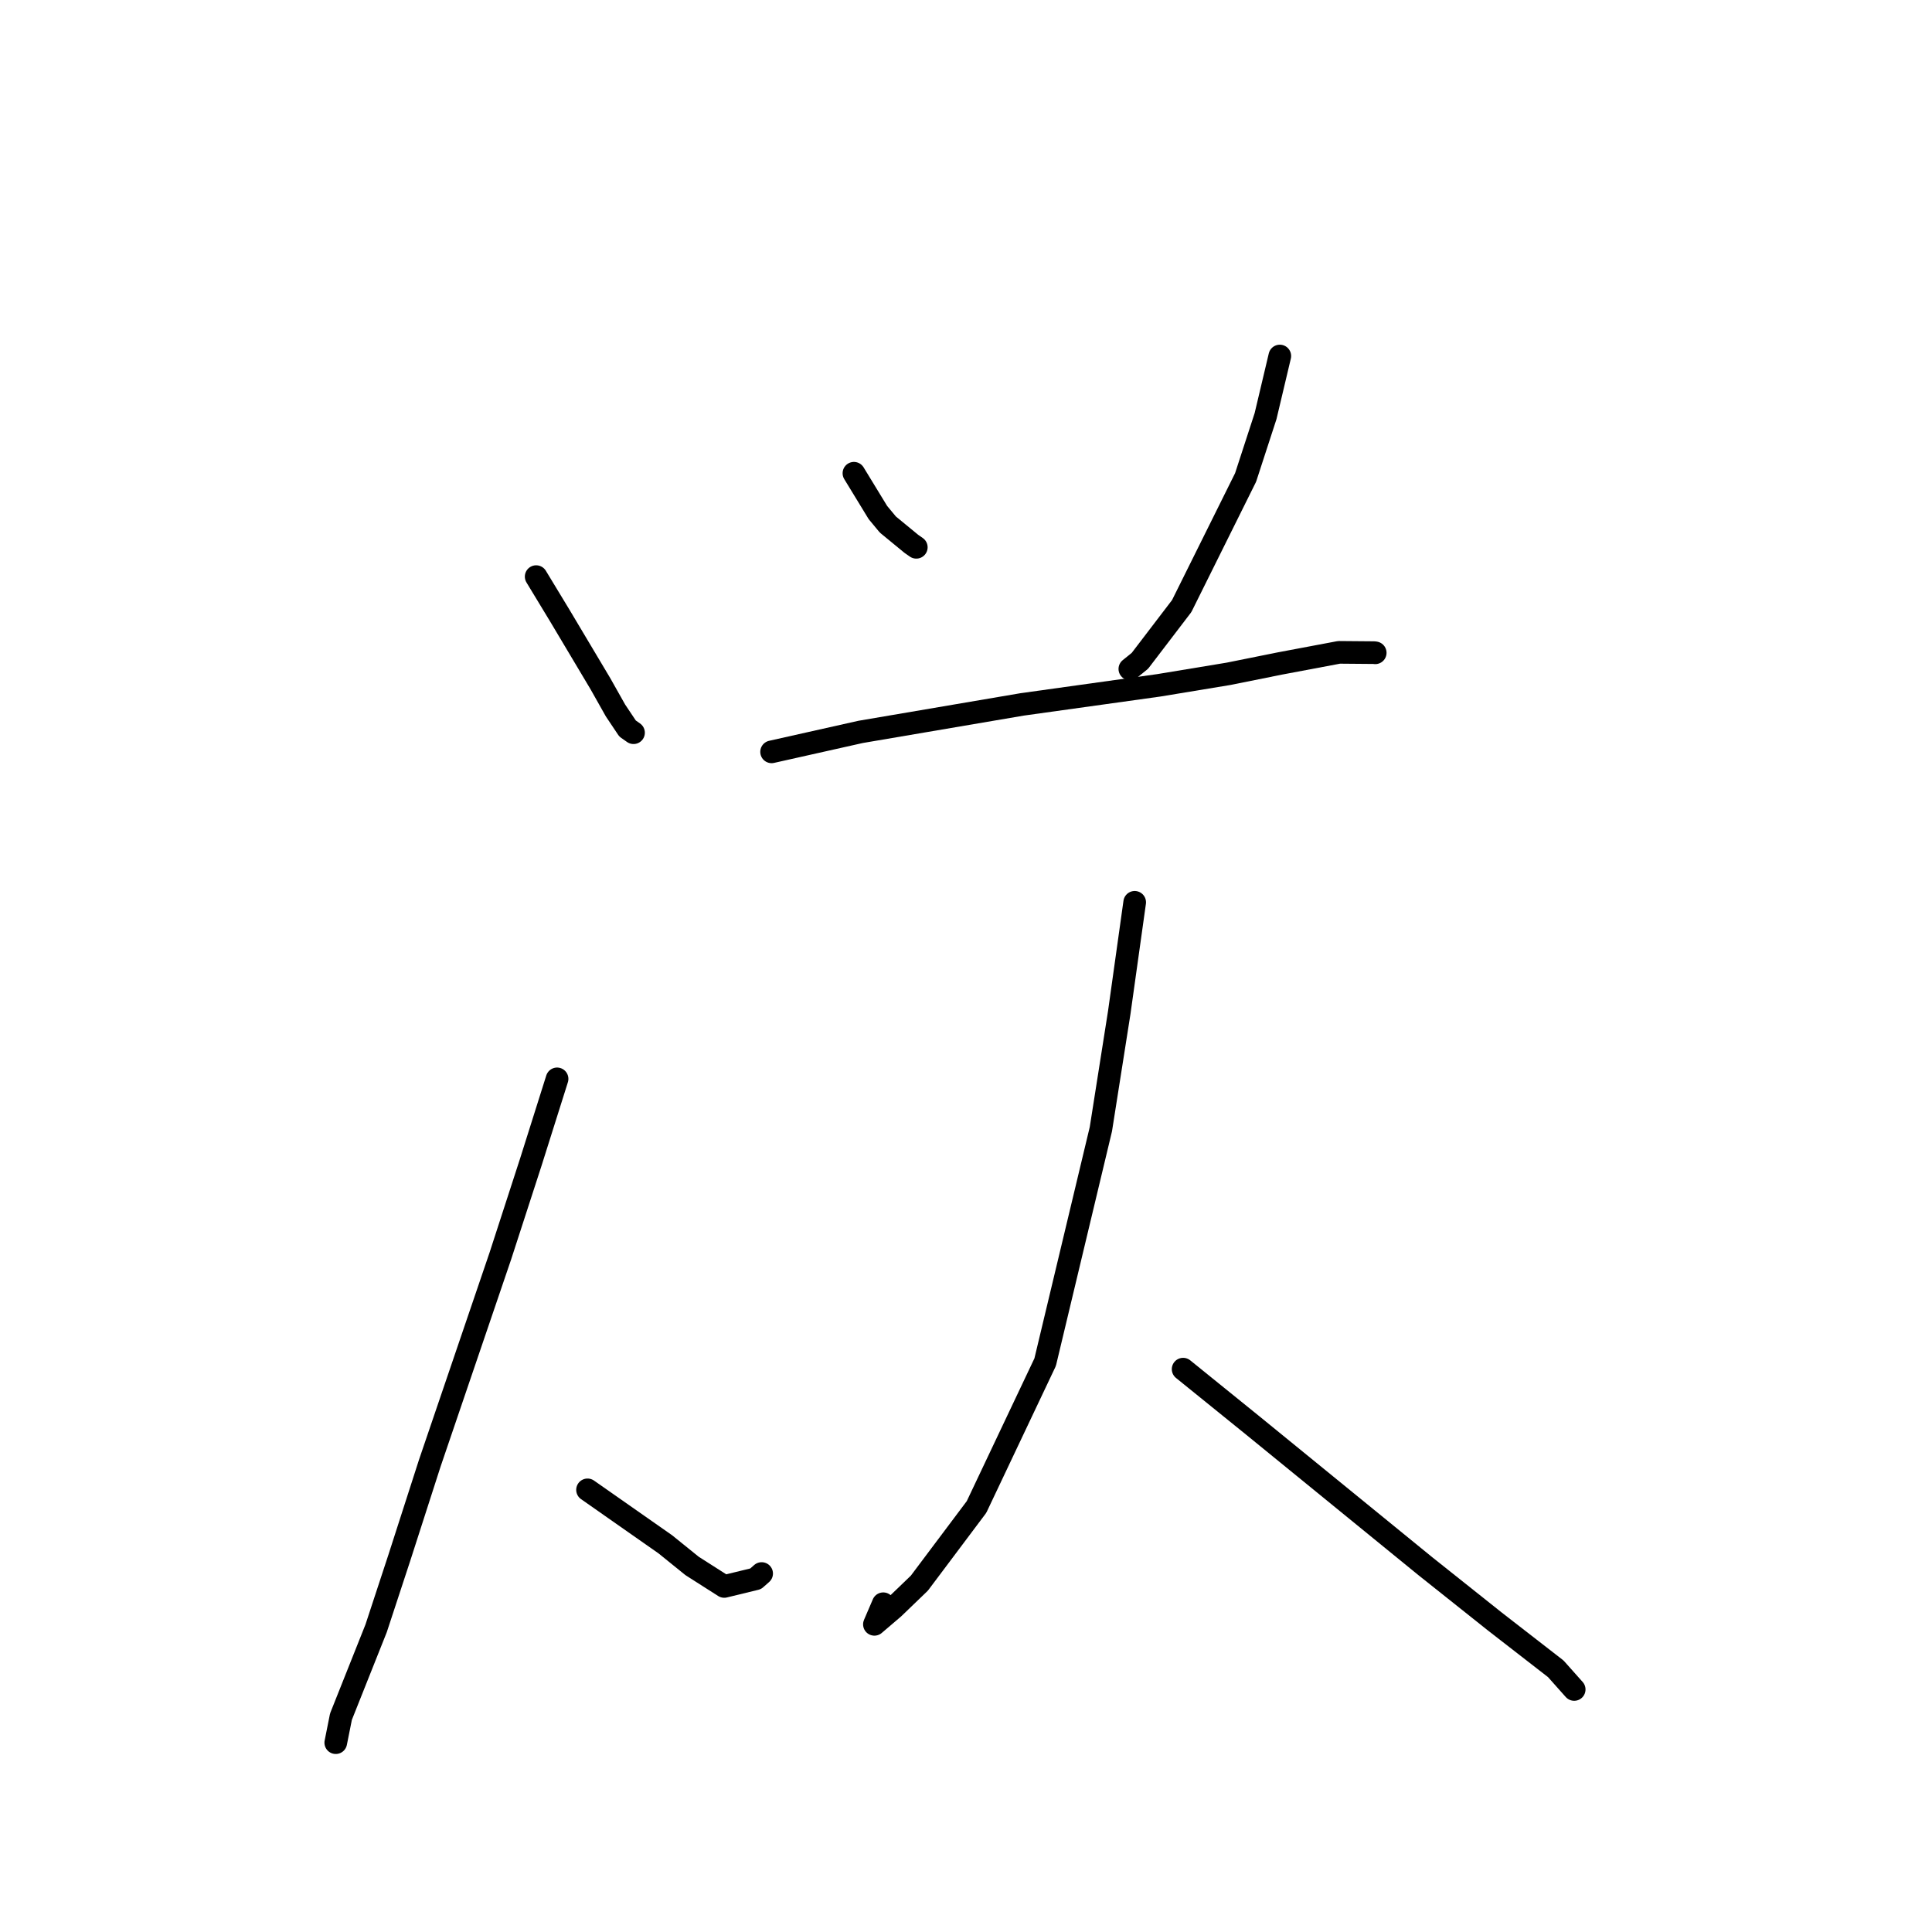 <?xml version="1.0" standalone="no"?>
    <svg width="256" height="256" xmlns="http://www.w3.org/2000/svg" version="1.1">
    <polyline stroke="black" stroke-width="3" stroke-linecap="round" fill="transparent" stroke-linejoin="round" points="71.044 76.404 74.182 81.58 79.563 90.607 81.558 94.146 83.155 96.533 83.72 96.93 83.946 97.089 " />
        <polyline stroke="black" stroke-width="3" stroke-linecap="round" fill="transparent" stroke-linejoin="round" points="113.15 62.707 116.326 67.912 117.646 69.504 120.756 72.06 121.415 72.52 " />
        <polyline stroke="black" stroke-width="3" stroke-linecap="round" fill="transparent" stroke-linejoin="round" points="169.582 47.173 167.693 55.14 165.049 63.263 156.581 80.31 151.042 87.564 149.71 88.639 " />
        <polyline stroke="black" stroke-width="3" stroke-linecap="round" fill="transparent" stroke-linejoin="round" points="102.24 99.624 114.038 96.979 135.44 93.337 153.546 90.81 162.792 89.283 169.611 87.911 177.429 86.44 182.085 86.479 182.224 86.501 " />
        <polyline stroke="black" stroke-width="3" stroke-linecap="round" fill="transparent" stroke-linejoin="round" points="73.816 142.955 70.336 153.985 66.297 166.431 56.948 193.88 52.913 206.414 49.838 215.767 45.179 227.466 44.548 230.626 44.49 230.913 " />
        <polyline stroke="black" stroke-width="3" stroke-linecap="round" fill="transparent" stroke-linejoin="round" points="77.85 197.413 88.15 204.624 91.706 207.497 95.966 210.213 100.129 209.2 100.921 208.5 " />
        <polyline stroke="black" stroke-width="3" stroke-linecap="round" fill="transparent" stroke-linejoin="round" points="150.352 119.561 148.304 134.179 145.872 149.617 138.489 180.49 129.394 199.683 121.816 209.78 118.392 213.075 115.864 215.233 117.035 212.504 " />
        <polyline stroke="black" stroke-width="3" stroke-linecap="round" fill="transparent" stroke-linejoin="round" points="156.77 181.419 166.026 188.907 188.862 207.526 198.095 214.875 206.149 221.125 208.407 223.661 208.589 223.864 " />
        </svg>